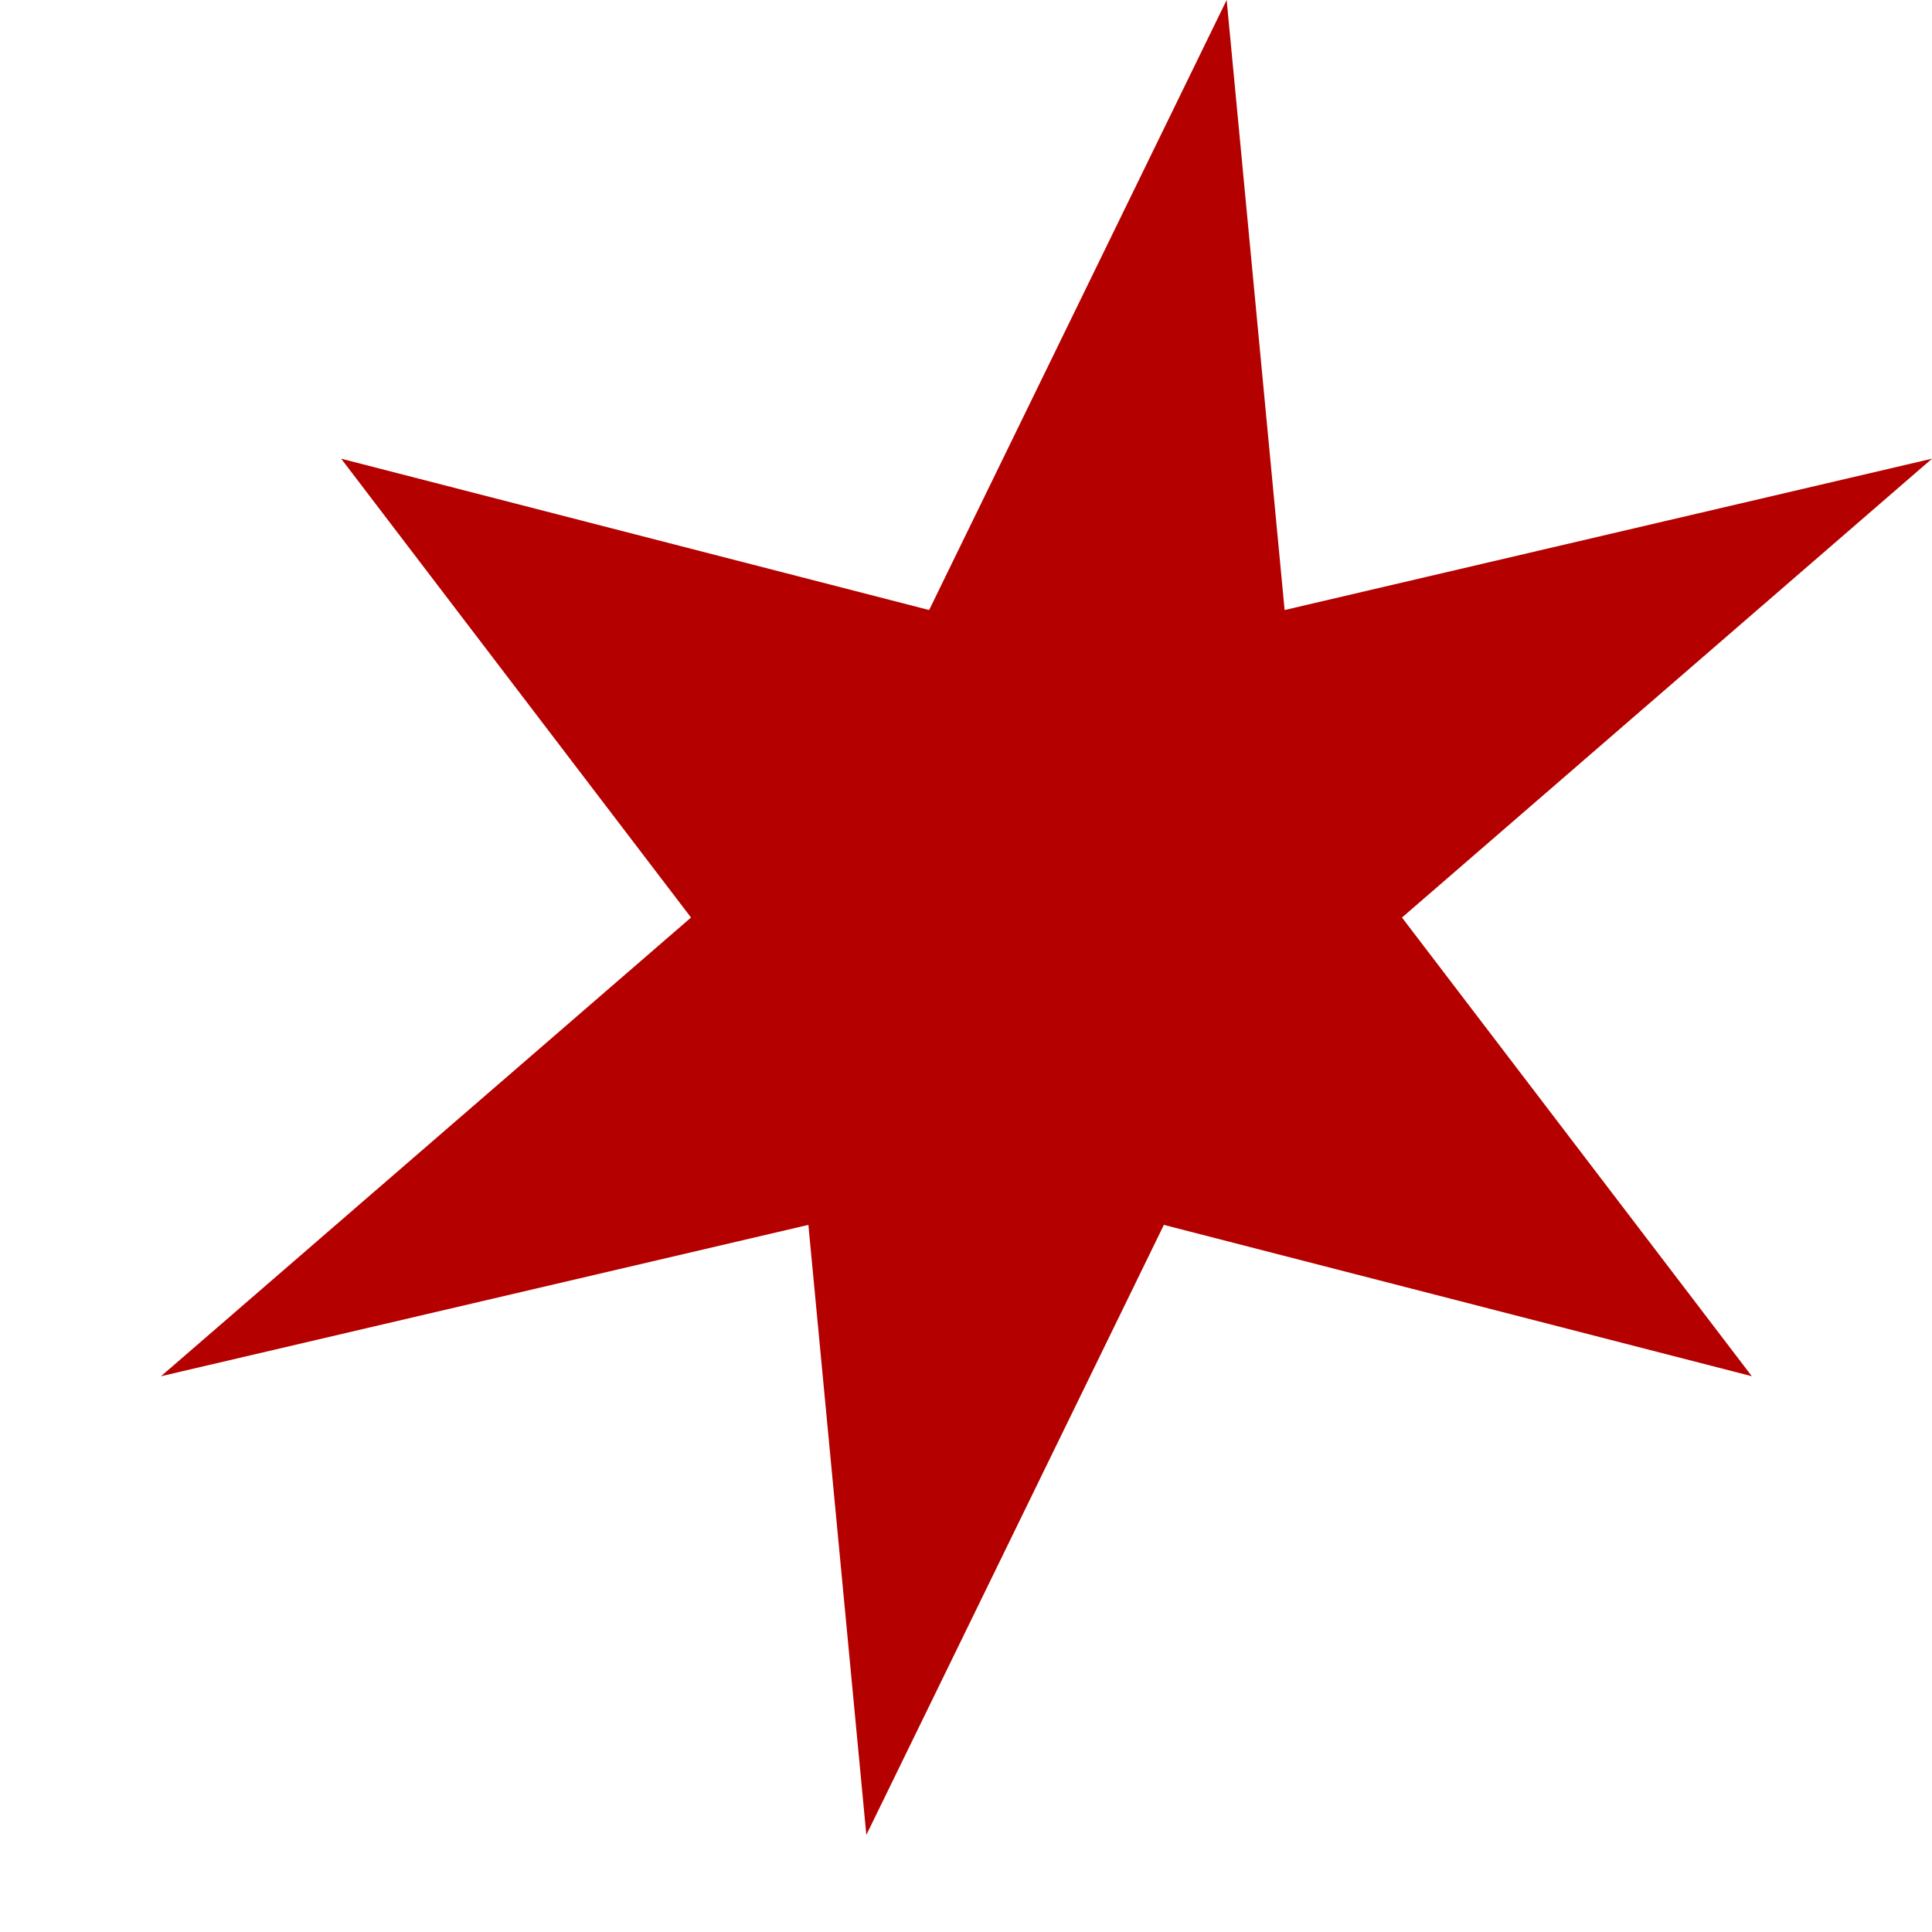 <?xml version="1.0" encoding="UTF-8"?>
<svg width="12px" height="12px" viewBox="0 0 12 12" version="1.1" xmlns="http://www.w3.org/2000/svg" xmlns:xlink="http://www.w3.org/1999/xlink">
    <title>Star</title>
    <g id="Star" stroke="none" stroke-width="1" fill="none" fill-rule="evenodd">
        <g id="Star" transform="translate(1, 0)" fill="#B50000">
            <polygon id="path3757" points="9.881 8.548 6.229 7.608 4.381 11.397 4.021 7.608 5.44991226e-19 8.548 3.292 5.699 1.119 2.849 4.771 3.789 6.619 3.51695516e-13 6.979 3.789 11 2.849 7.708 5.699"></polygon>
        </g>
    </g>
</svg>